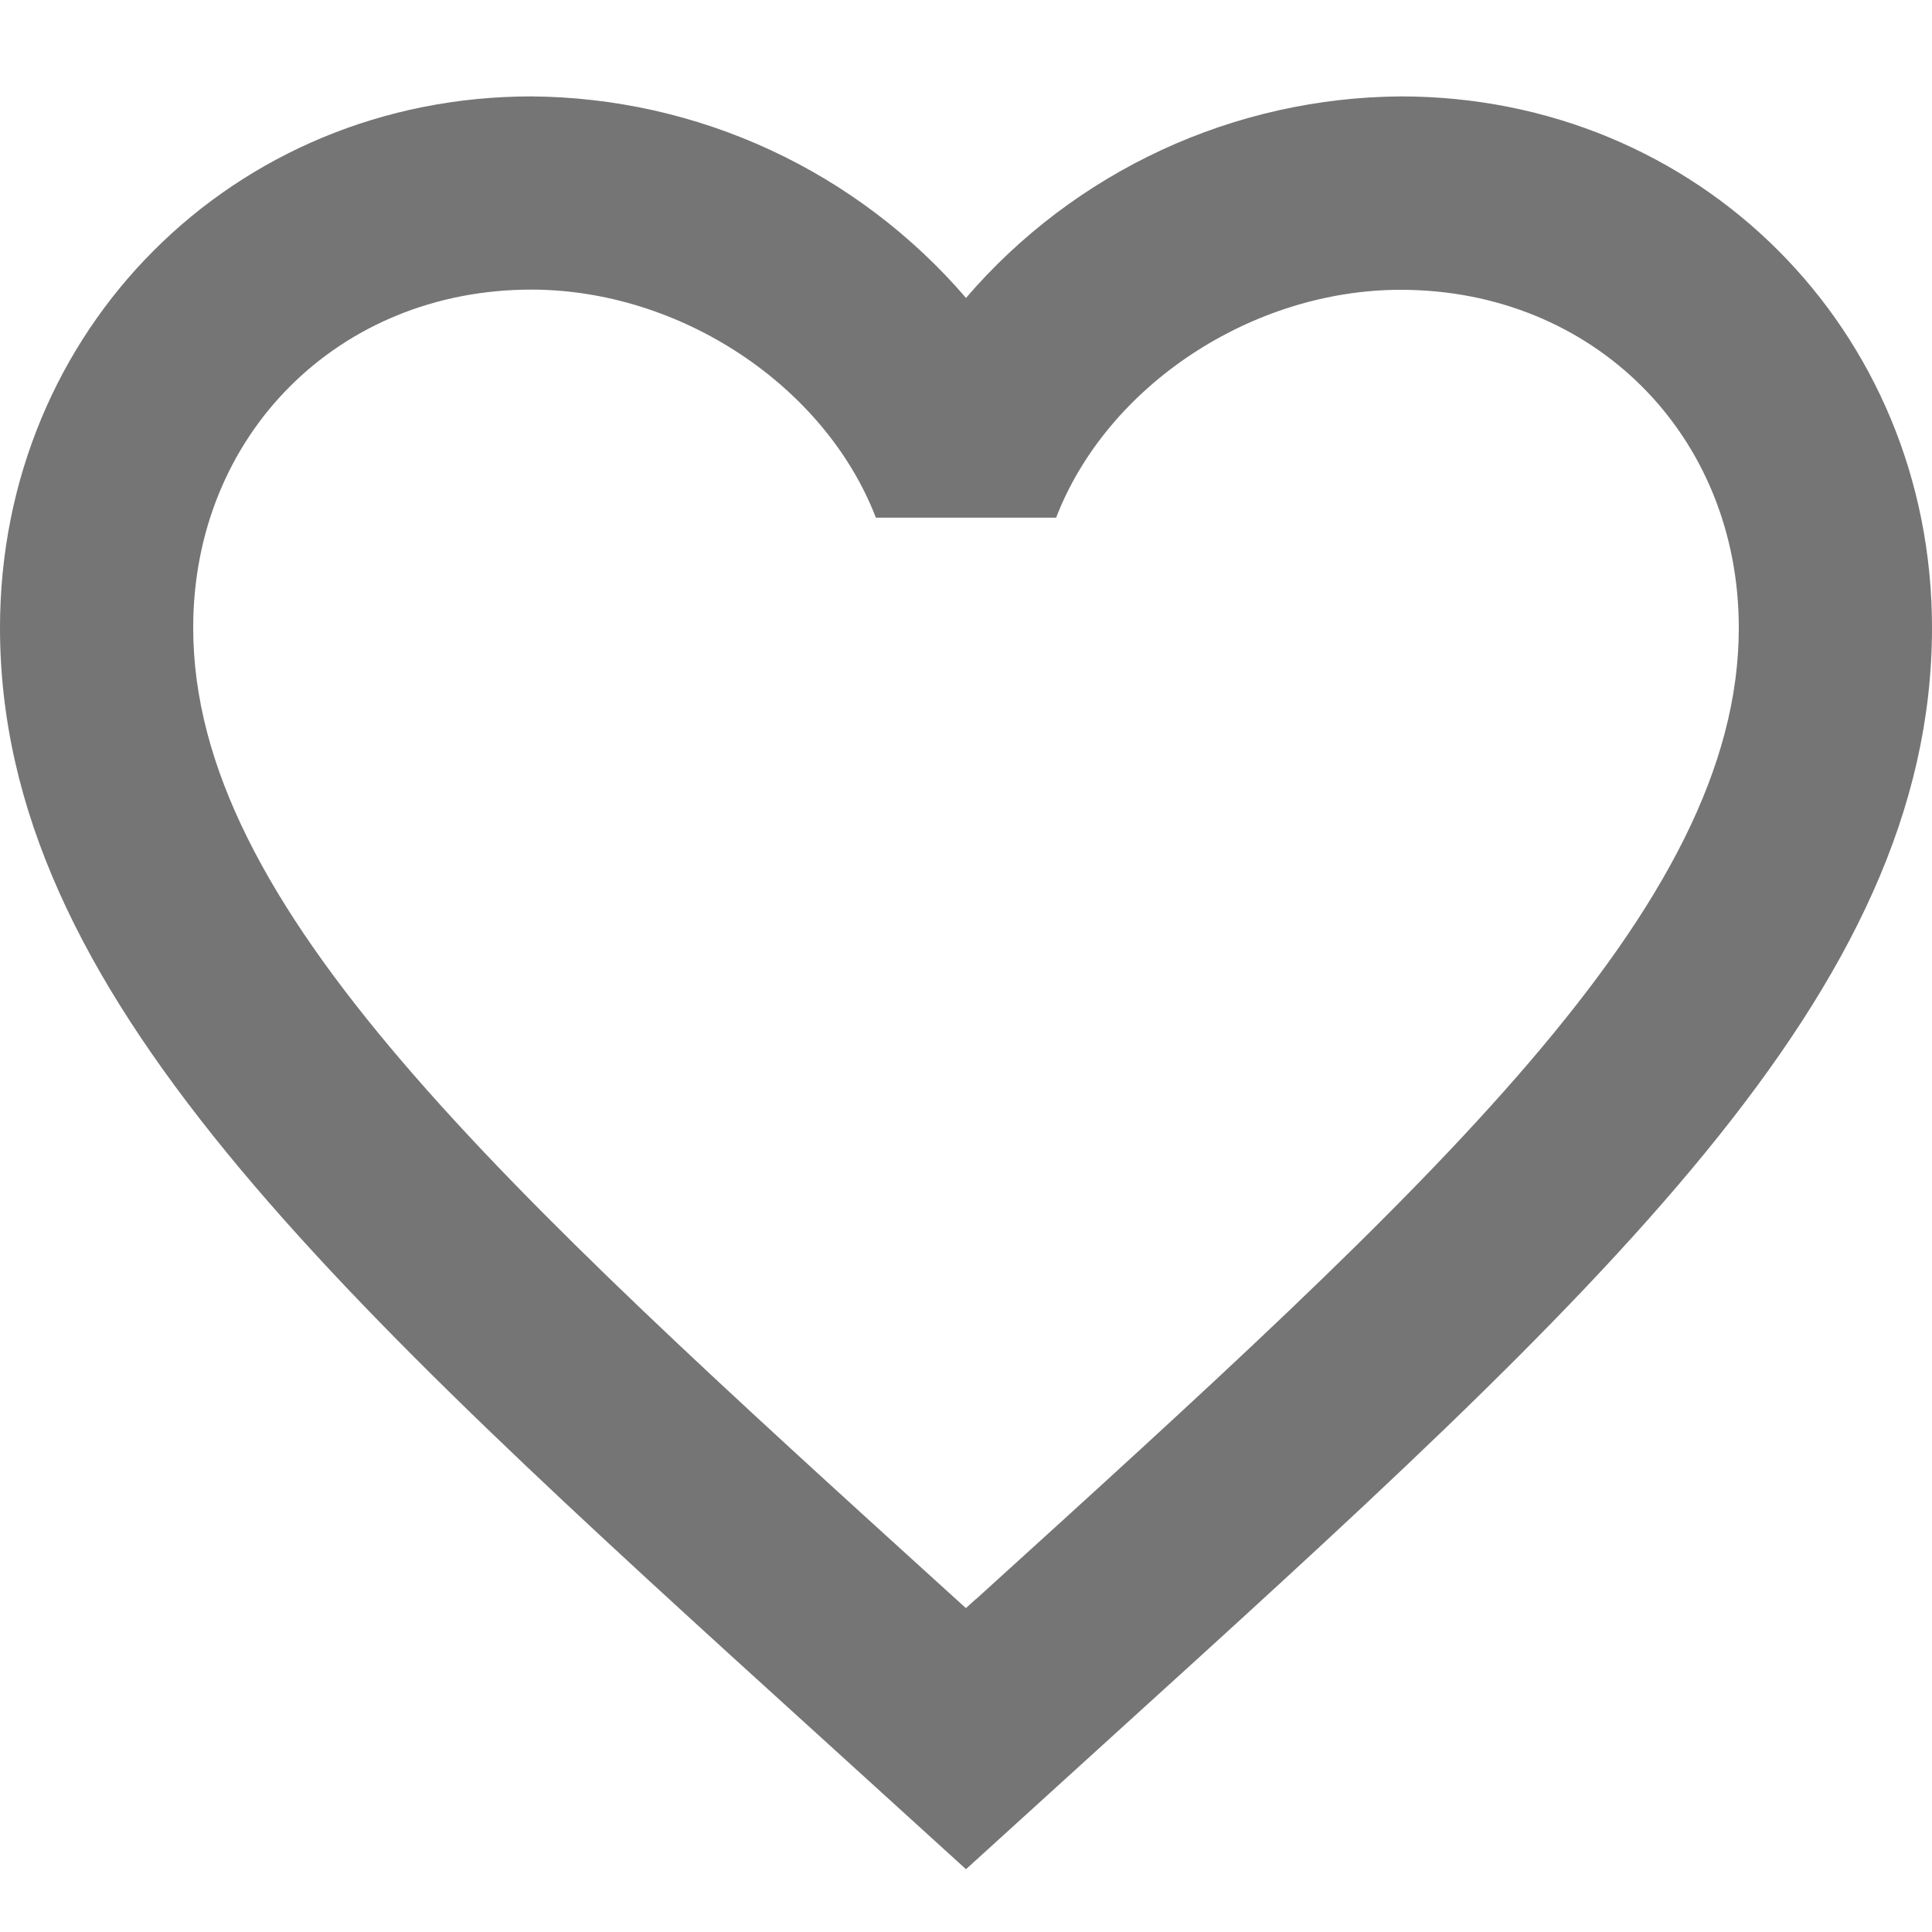<svg width="20" height="20" viewBox="0 0 20 20" fill="red" xmlns="http://www.w3.org/2000/svg">
<path d="M10.104 16.552L9.999 16.647L9.894 16.552C5.14 12.237 2 9.387 2 6.498C2 4.503 3.505 2.998 5.5 2.998C7.038 2.998 8.54 3.99 9.067 5.359H10.933C11.46 3.99 12.962 3 14.5 3C16.495 3 18 4.504 18 6.5C18 9.388 14.86 12.238 10.105 16.553L10.104 16.552ZM14.5 0.998C13.644 1.004 12.8 1.193 12.024 1.553C11.248 1.913 10.557 2.435 10 3.084C9.442 2.435 8.752 1.913 7.976 1.553C7.2 1.193 6.356 1.004 5.5 0.998C2.416 0.998 0 3.414 0 6.498C0 10.273 3.402 13.36 8.551 18.033L10 19.35L11.448 18.034C16.598 13.36 20 10.273 20 6.498C20 3.414 17.584 0.998 14.5 0.998Z" fill="#757575"/>
</svg>
